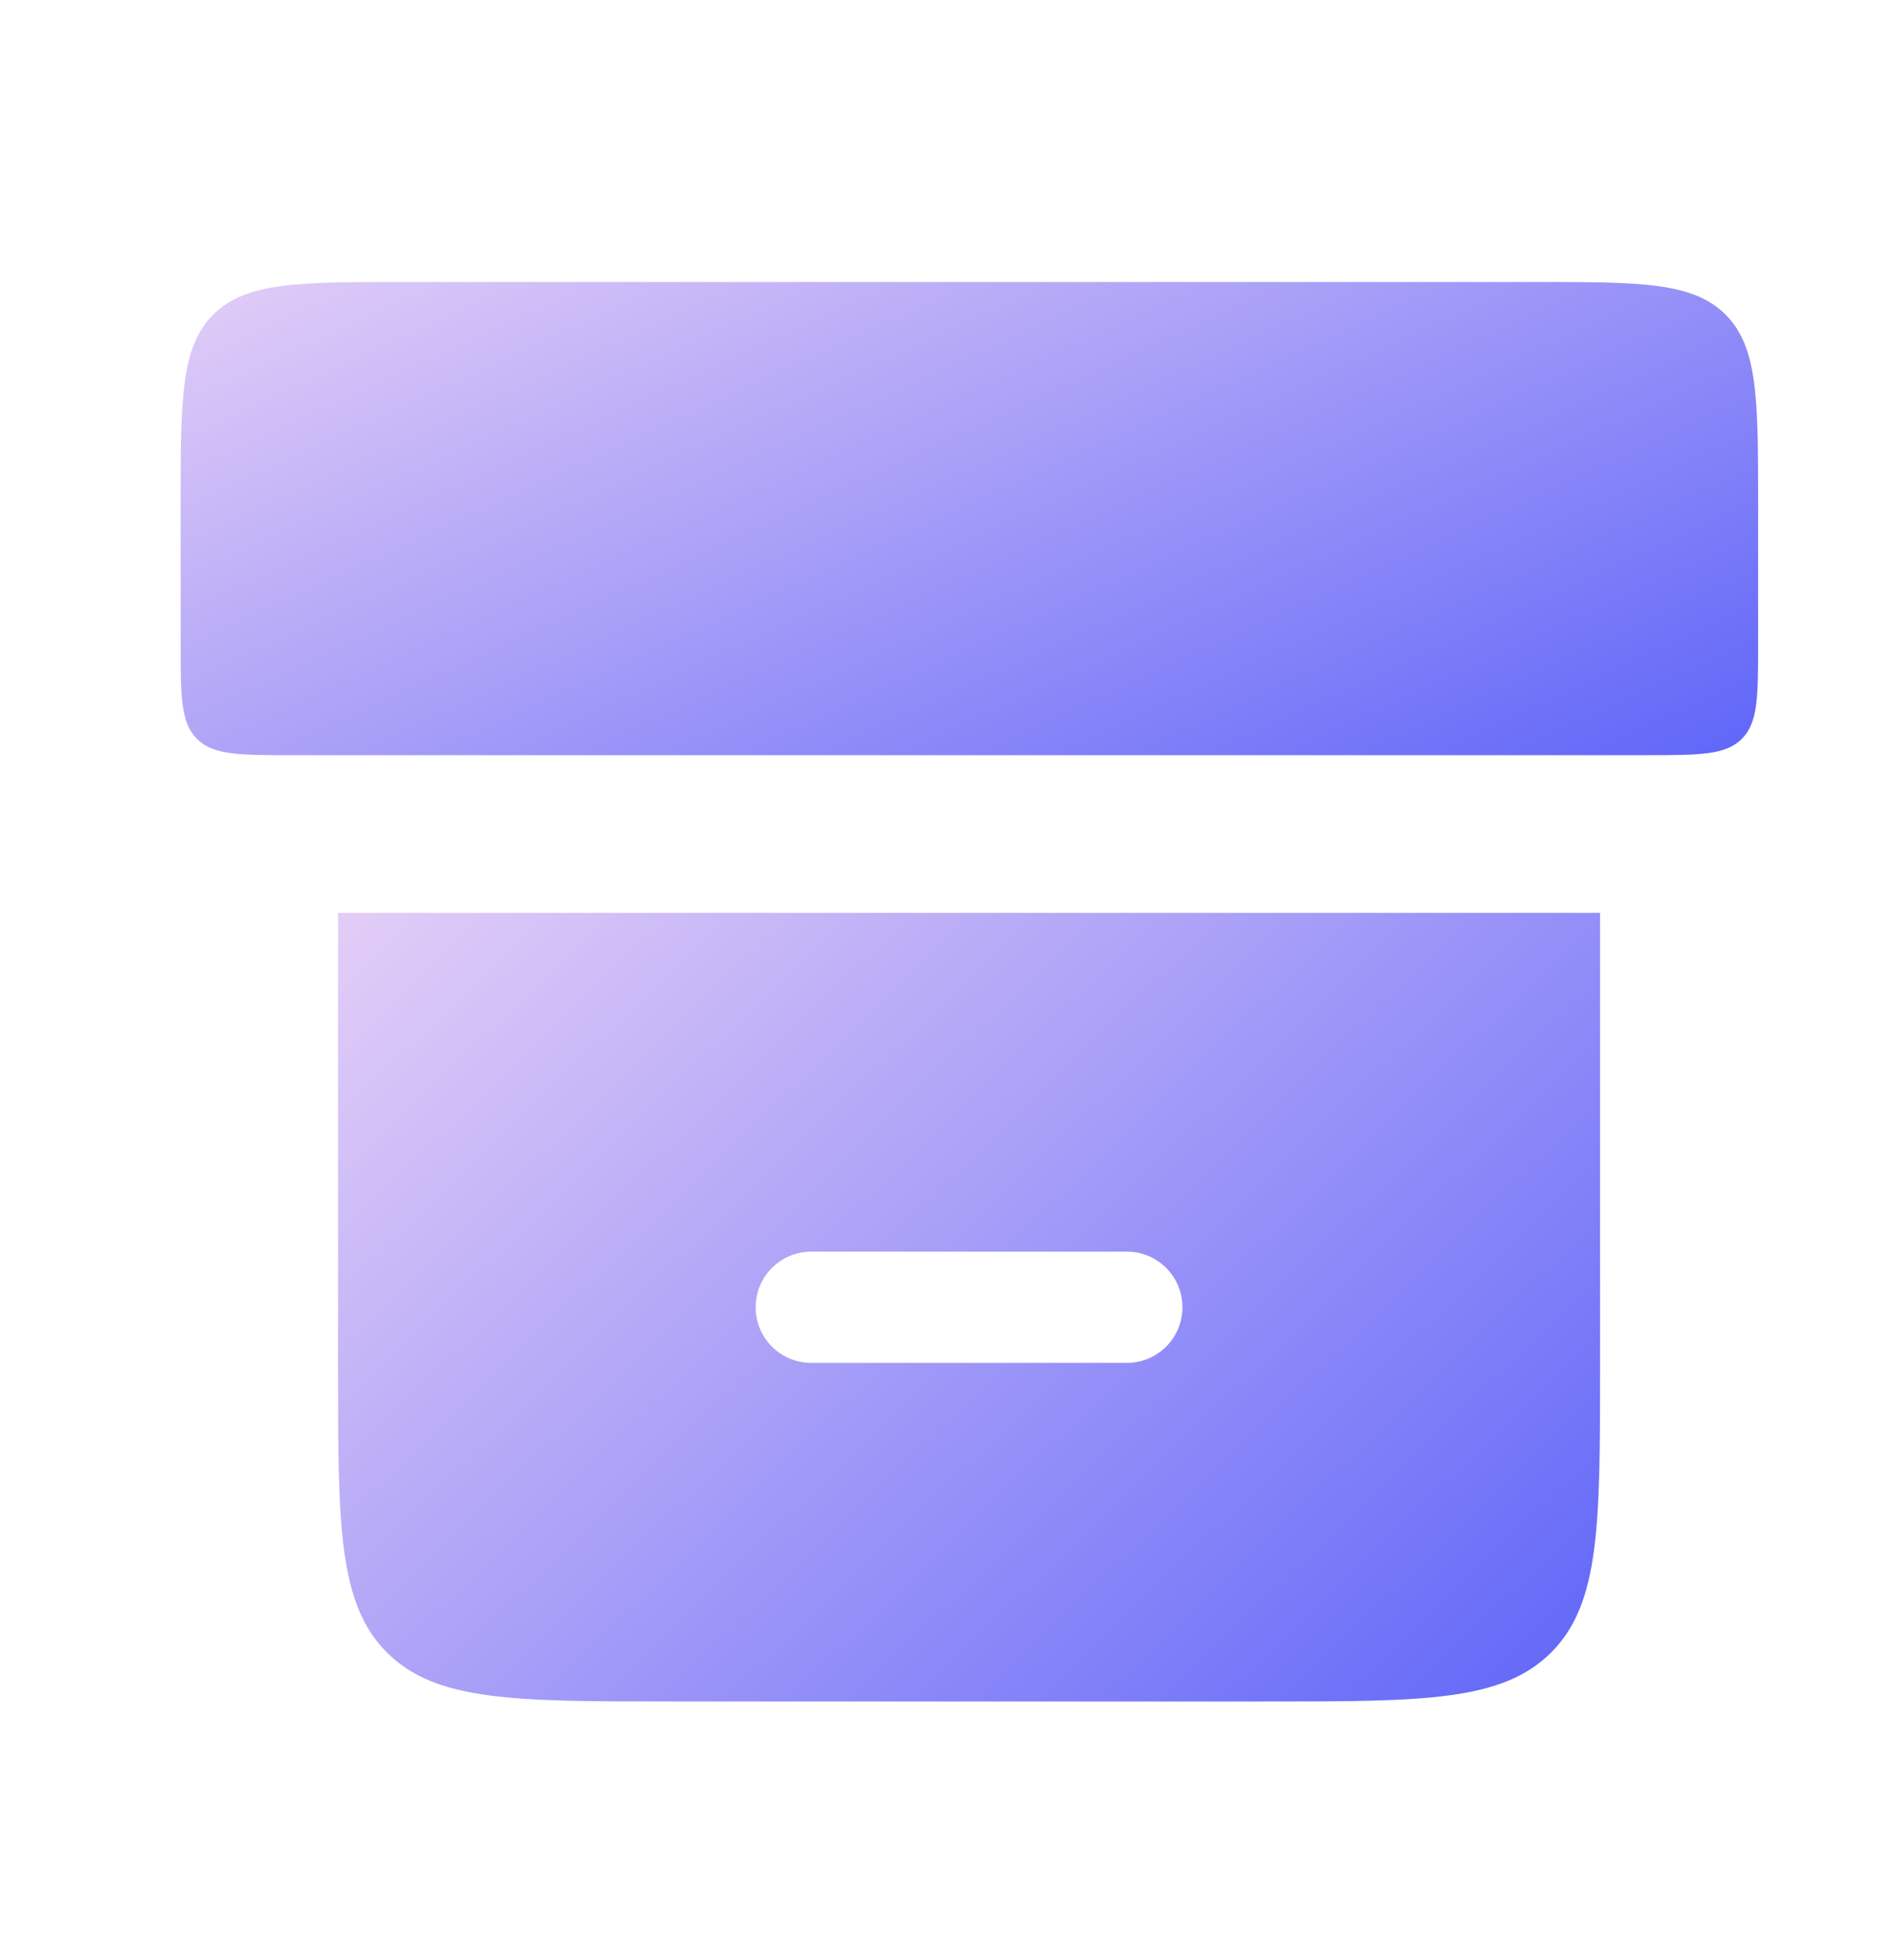 <svg width="28" height="29" viewBox="0 0 28 29" fill="none" xmlns="http://www.w3.org/2000/svg">
<path d="M2.672 7.466C2.672 5.913 2.672 5.137 3.154 4.654C3.637 4.172 4.413 4.172 5.966 4.172H22.711C24.264 4.172 25.04 4.172 25.523 4.654C26.005 5.137 26.005 5.913 26.005 7.466V9.525C26.005 10.301 26.005 10.69 25.764 10.931C25.523 11.172 25.135 11.172 24.358 11.172H4.319C3.542 11.172 3.154 11.172 2.913 10.931C2.672 10.69 2.672 10.301 2.672 9.525V7.466Z" fill="url(#paint0_linear_12_8262)"/>
<path fill-rule="evenodd" clip-rule="evenodd" d="M5.724 24.448C5 23.725 5 22.56 5 20.231V13.505H23.667V20.231C23.667 22.56 23.667 23.725 22.943 24.448C22.219 25.172 21.055 25.172 18.726 25.172H9.941C7.612 25.172 6.447 25.172 5.724 24.448ZM12 18.517C11.545 18.517 11.177 18.885 11.177 19.34C11.177 19.795 11.545 20.163 12 20.163H16.667C17.122 20.163 17.49 19.795 17.49 19.34C17.49 18.885 17.122 18.517 16.667 18.517H12Z" fill="url(#paint1_linear_12_8262)"/>
<defs>
<linearGradient id="paint0_linear_12_8262" x1="27.839" y1="11.107" x2="20.012" y2="-5.842" gradientUnits="userSpaceOnUse">
<stop stop-color="#5961F8"/>
<stop offset="1" stop-color="#F2D9F7"/>
</linearGradient>
<linearGradient id="paint1_linear_12_8262" x1="25.134" y1="25.065" x2="8.01" y2="7.265" gradientUnits="userSpaceOnUse">
<stop stop-color="#5961F8"/>
<stop offset="1" stop-color="#F2D9F7"/>
</linearGradient>
</defs>
</svg>
